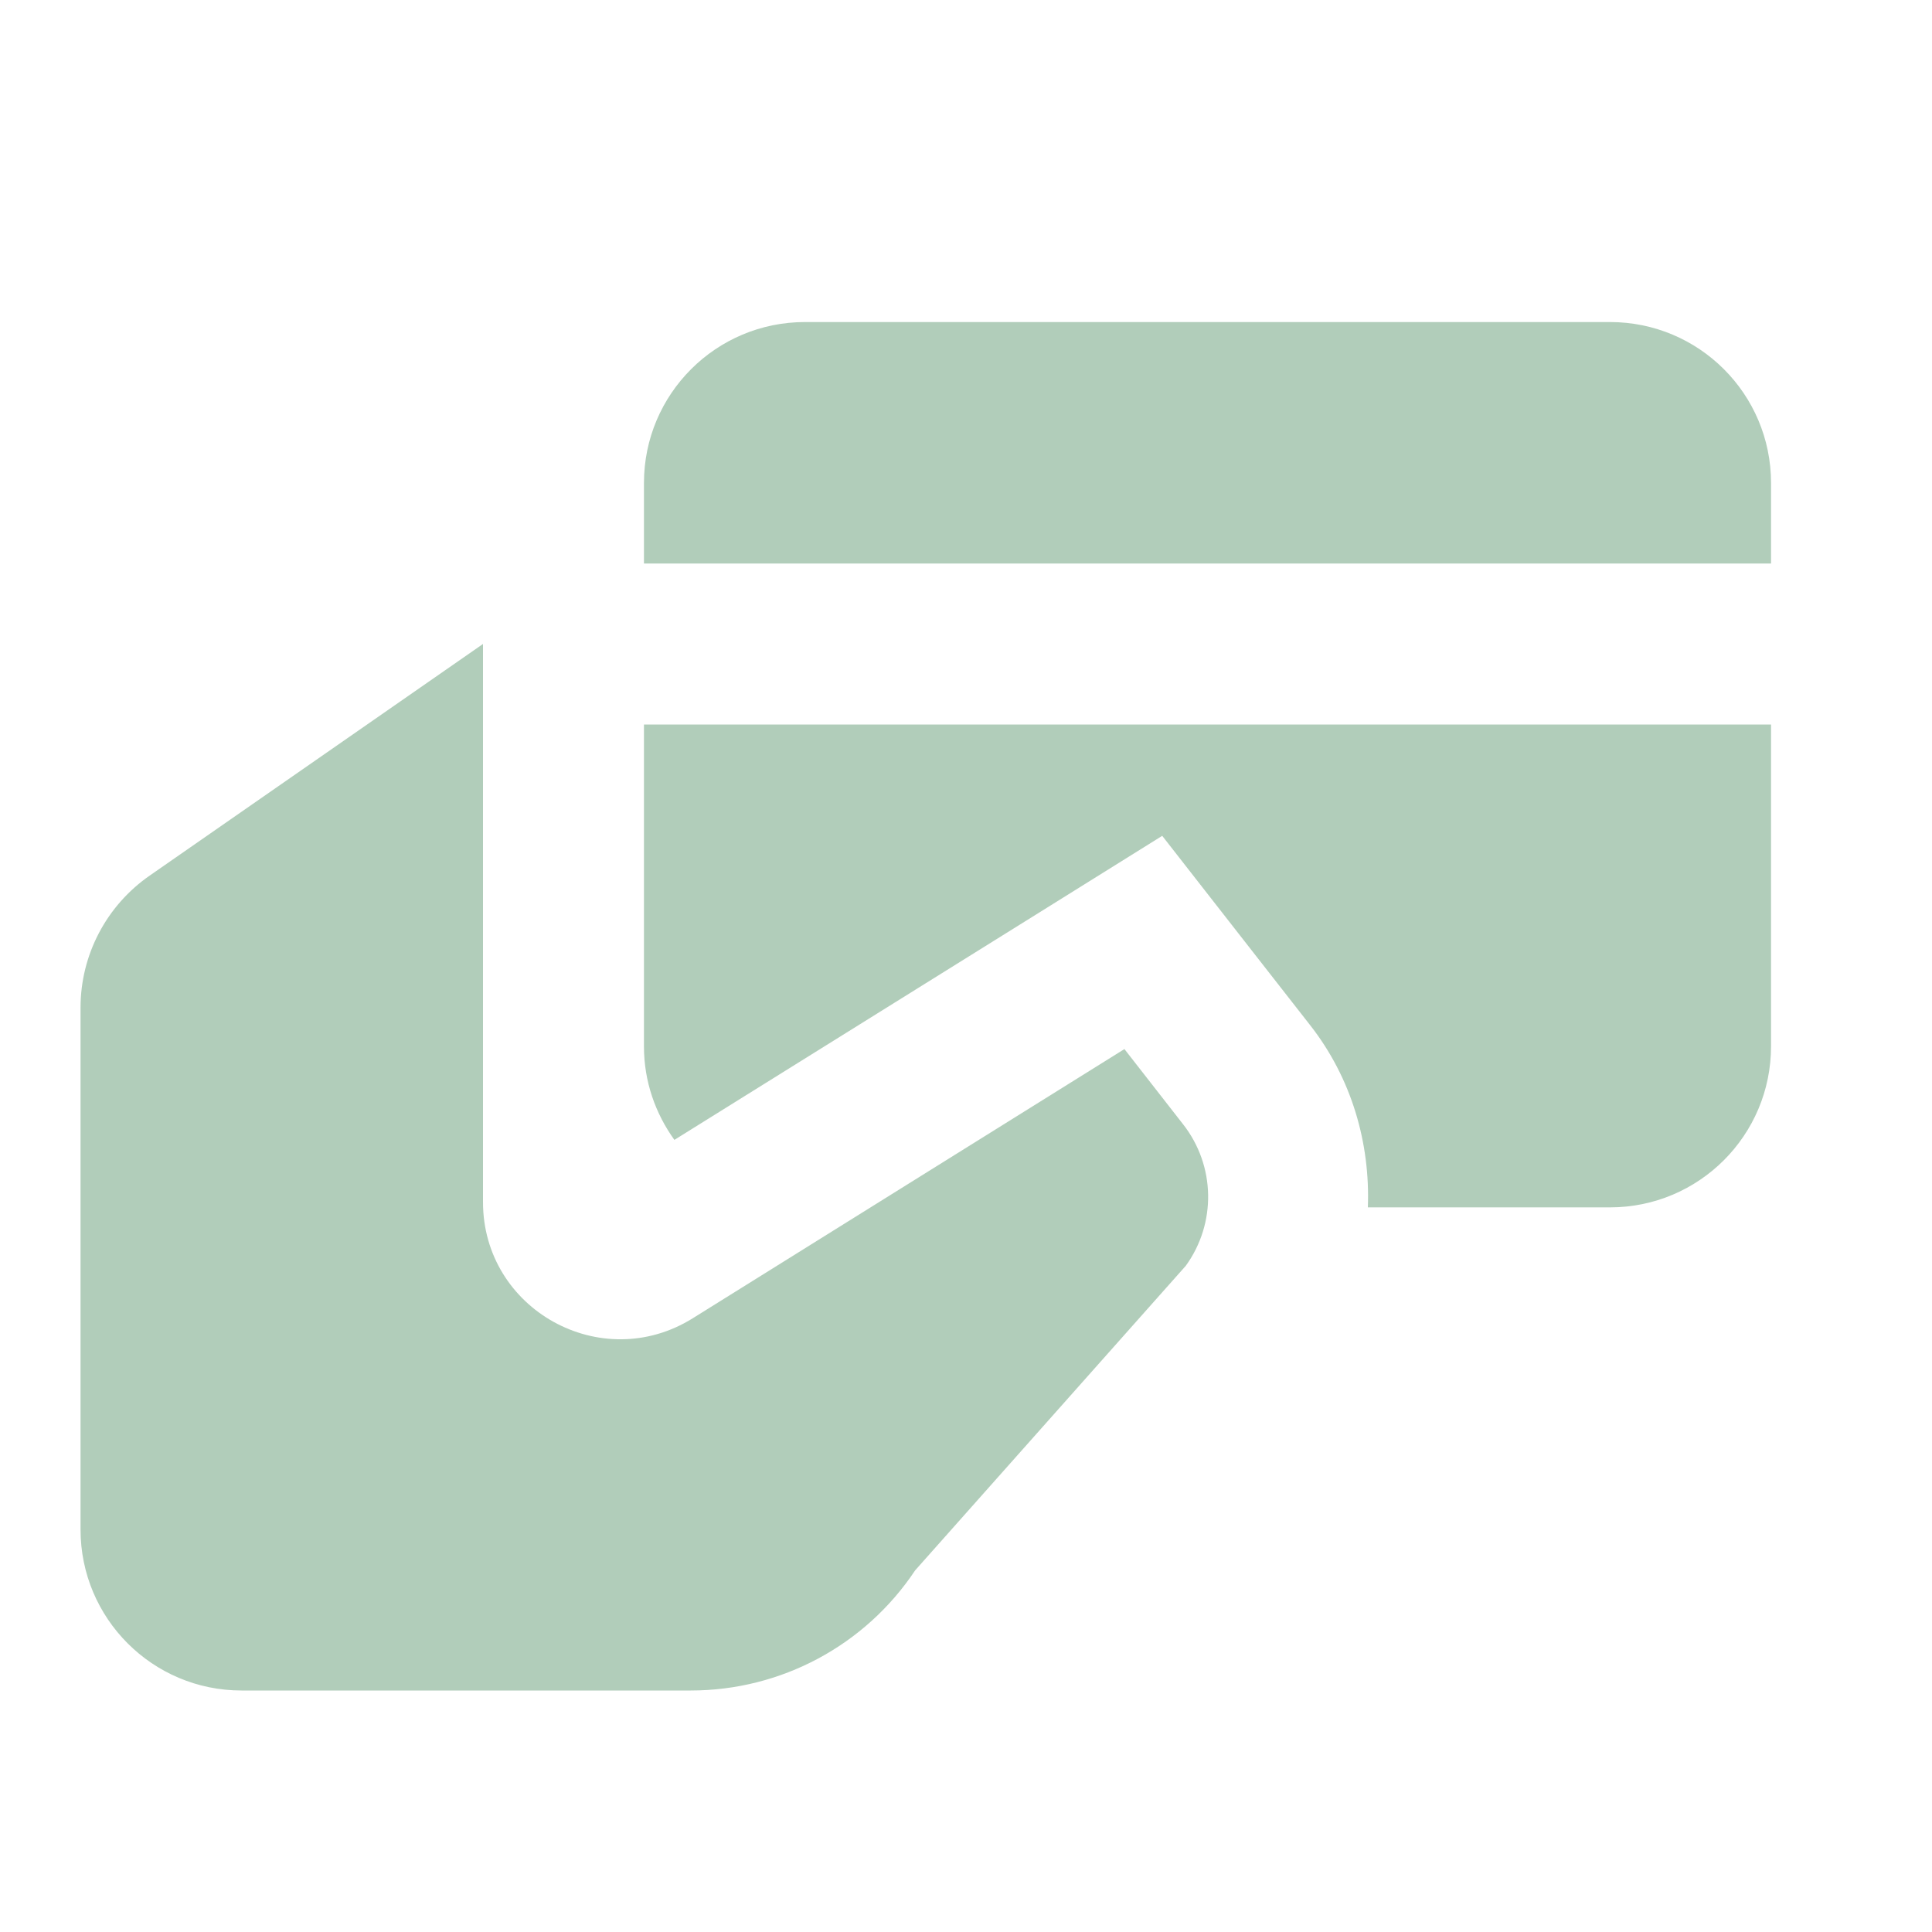 <svg width="16" height="16" viewBox="0 0 16 16" fill="none" xmlns="http://www.w3.org/2000/svg">
<path d="M6.667 2.667C5.93 2.667 5.333 3.263 5.333 4V4.667H14.667V4C14.667 3.263 14.07 2.667 13.333 2.667H6.667ZM4 5.333L1.24 7.251C0.881 7.5 0.667 7.908 0.667 8.345V12.667C0.667 13.403 1.263 14 2 14H5.721C6.468 14 7.165 13.627 7.579 13.005L9.82 10.483C10.075 10.131 10.066 9.653 9.798 9.311L9.312 8.688L5.736 10.918C4.979 11.389 4 10.845 4 9.955V5.333ZM5.333 6V8.667C5.333 8.956 5.428 9.222 5.585 9.44L8.607 7.557L9.625 6.922L10.363 7.867L10.85 8.49C11.193 8.928 11.348 9.465 11.328 9.999H13.333C14.07 9.999 14.667 9.402 14.667 8.665V6H5.333Z" fill="#B1CDBA"/>
</svg>
